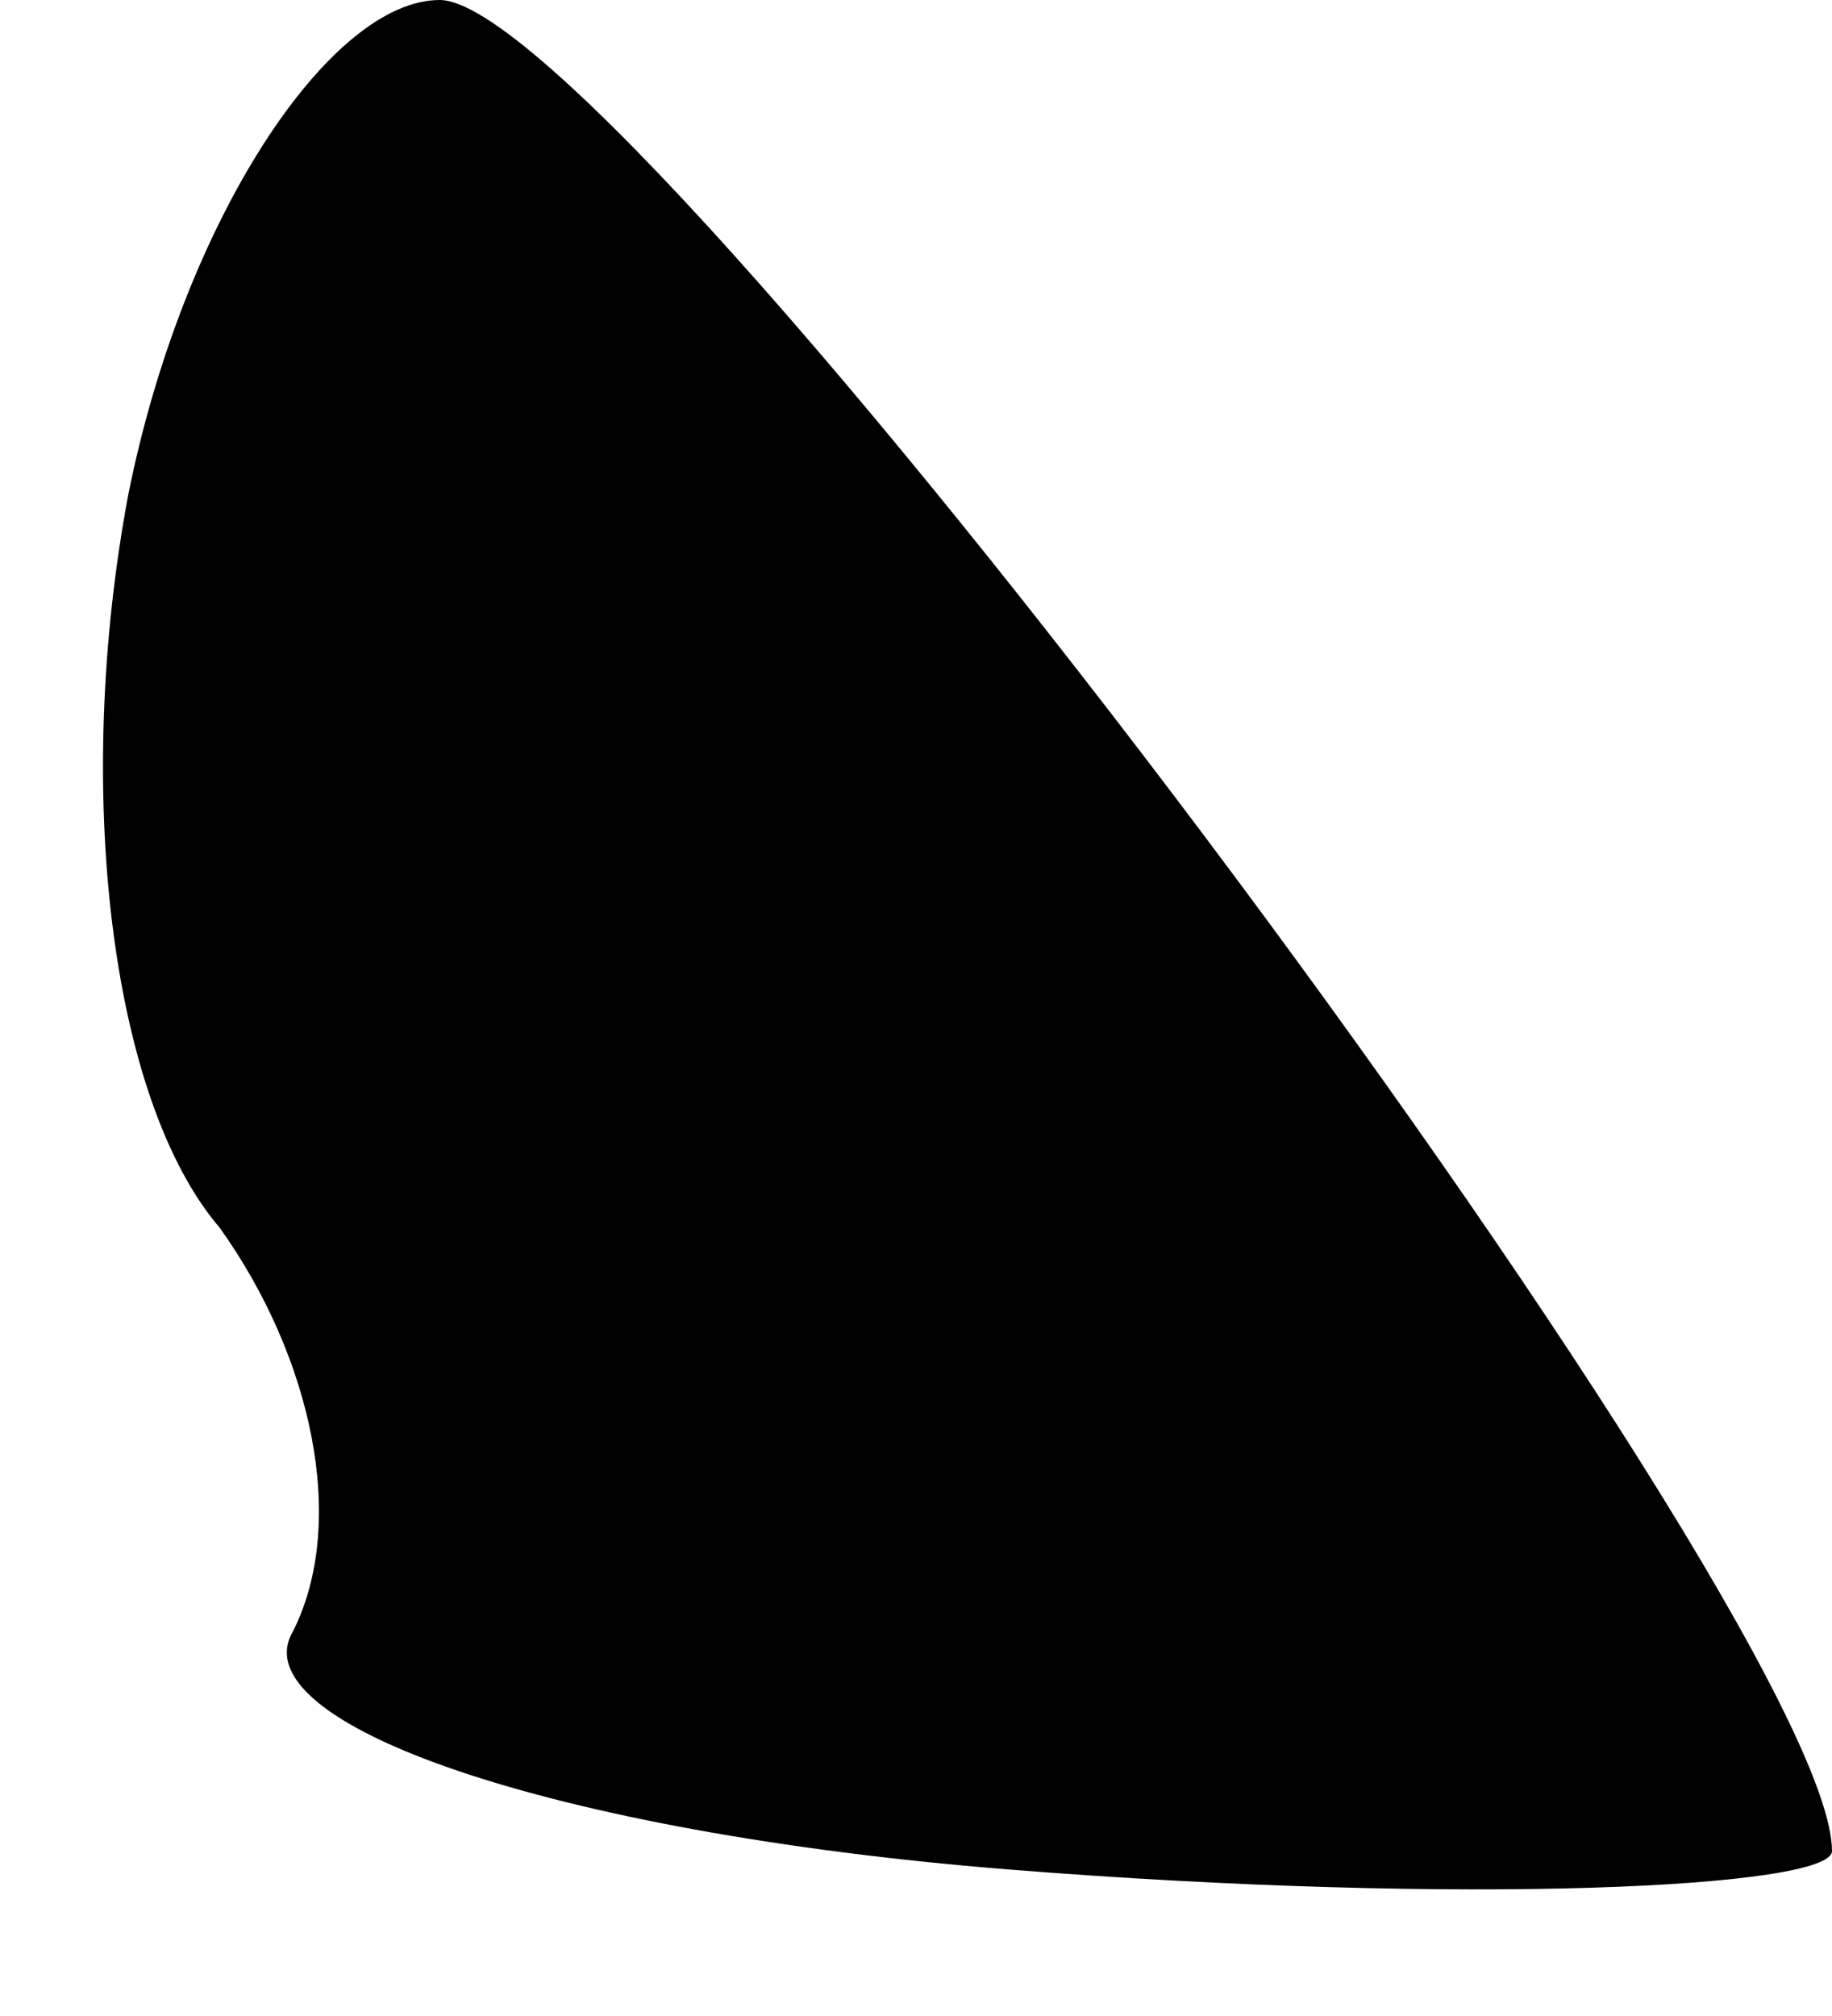 <?xml version="1.0" standalone="no"?>
<!DOCTYPE svg PUBLIC "-//W3C//DTD SVG 20010904//EN"
 "http://www.w3.org/TR/2001/REC-SVG-20010904/DTD/svg10.dtd">
<svg version="1.0" xmlns="http://www.w3.org/2000/svg"
 width="10pt" height="11pt" viewBox="0 0 10 11"
 preserveAspectRatio="xMidYMid meet">
<g transform="translate(0,11) scale(0.1,-0.1)"
fill="#000000" stroke="none">
<path fill="#000000" stroke="none" d="M7 83 c-3 -16 -1 -33 5 -40 5 -7 7 -16
4 -22 -3 -5 14 -11 39 -13 25 -2 45 -1 45 1 0 13 -66 101 -76 101 -6 0 -14
-12 -17 -27z"/>
</g>
</svg>
